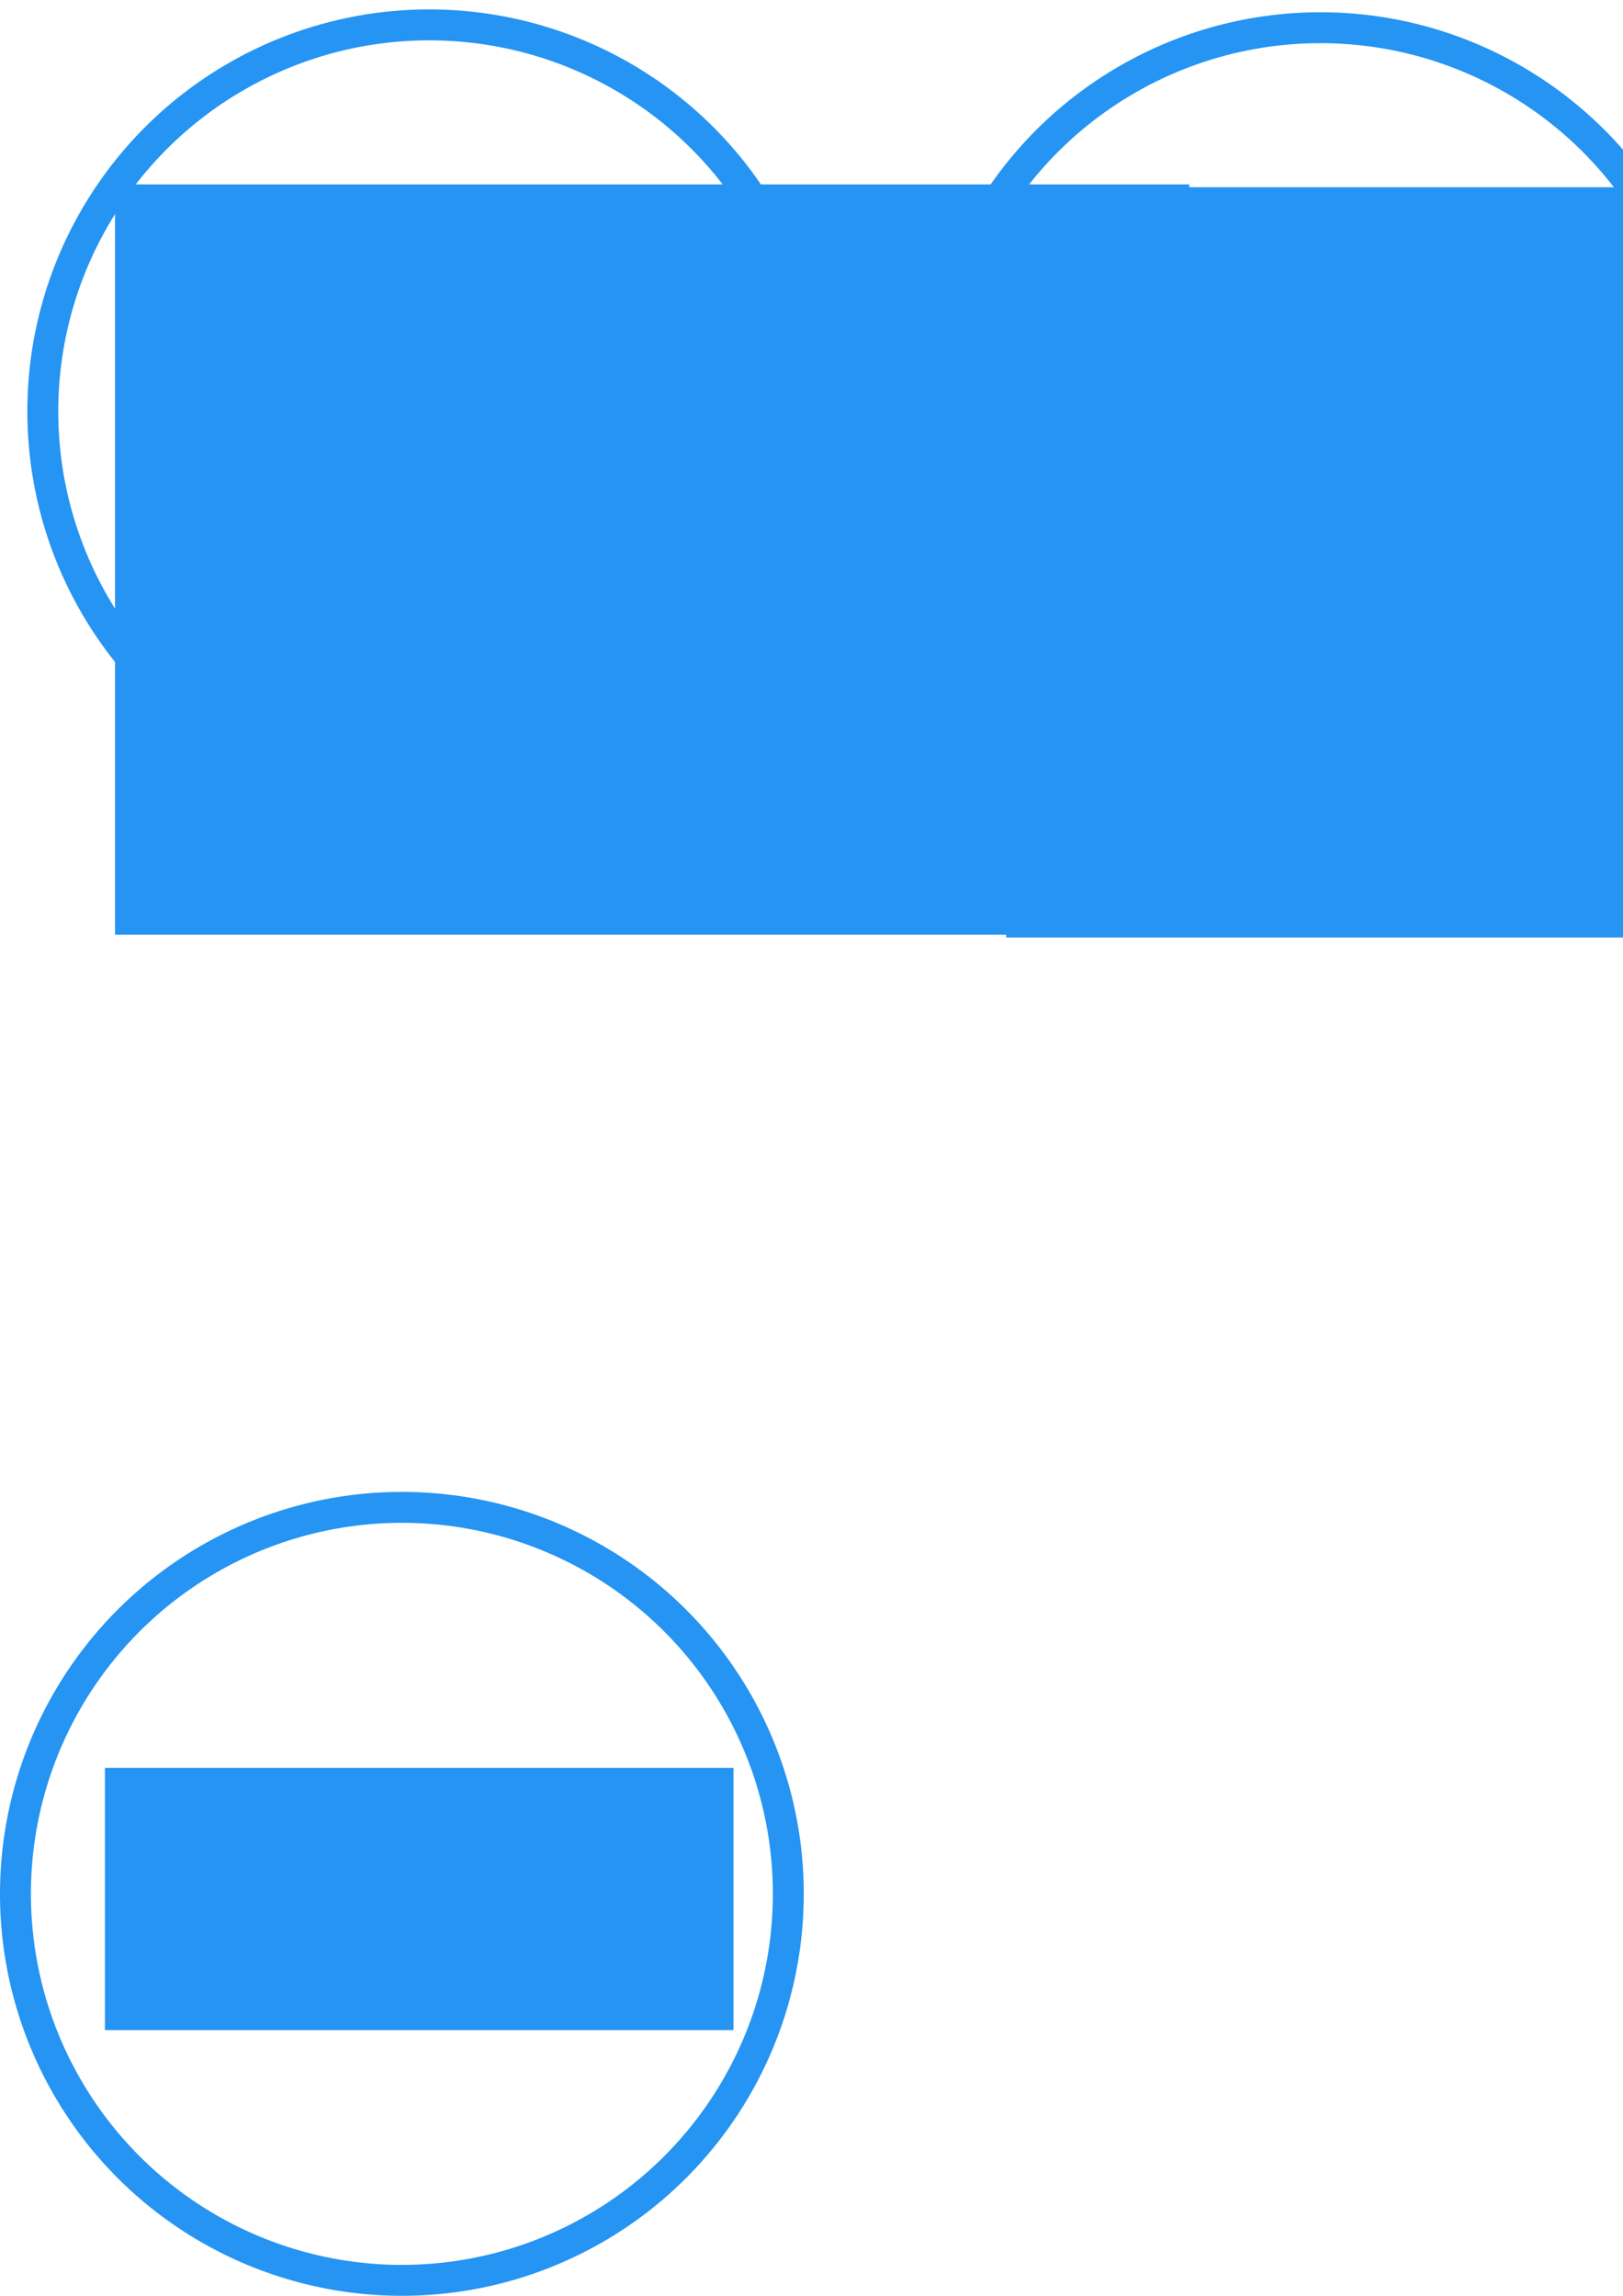 <?xml version="1.0" encoding="UTF-8" standalone="no"?>
<!-- Created with Inkscape (http://www.inkscape.org/) -->

<svg
   xmlns:osb="http://www.openswatchbook.org/uri/2009/osb"
   xmlns:dc="http://purl.org/dc/elements/1.1/"
   xmlns:cc="http://creativecommons.org/ns#"
   xmlns:rdf="http://www.w3.org/1999/02/22-rdf-syntax-ns#"
   xmlns:svg="http://www.w3.org/2000/svg"
   xmlns="http://www.w3.org/2000/svg"
   xmlns:sodipodi="http://sodipodi.sourceforge.net/DTD/sodipodi-0.dtd"
   xmlns:inkscape="http://www.inkscape.org/namespaces/inkscape"
   width="210mm"
   height="297mm"
   viewBox="0 0 210 297"
   version="1.1"
   id="svg8"
   sodipodi:docname="faviconOntobud.svg"
   inkscape:version="0.92.2 (5c3e80d, 2017-08-06)">
  <defs
     id="defs2">
    <linearGradient
       id="linearGradient4514"
       osb:paint="solid">
      <stop
         style="stop-color:#2996ef;stop-opacity:1;"
         offset="0"
         id="stop4512" />
    </linearGradient>
  </defs>
  <sodipodi:namedview
     id="base"
     pagecolor="#ffffff"
     bordercolor="#666666"
     borderopacity="1.0"
     inkscape:pageopacity="0.0"
     inkscape:pageshadow="2"
     inkscape:zoom="0.7"
     inkscape:cx="399.58184"
     inkscape:cy="537.82169"
     inkscape:document-units="mm"
     inkscape:current-layer="layer1"
     showgrid="false"
     inkscape:lockguides="false"
     inkscape:window-width="1920"
     inkscape:window-height="1017"
     inkscape:window-x="1912"
     inkscape:window-y="-8"
     inkscape:window-maximized="1"
     showguides="false" />
  <g
     inkscape:label="Layer 1"
     inkscape:groupmode="layer"
     id="layer1">
    <circle
       style="opacity:1;fill:#2594f3;fill-opacity:0;stroke:#2594f3;stroke-width:4;stroke-linejoin:round;stroke-miterlimit:4;stroke-dasharray:none;stroke-opacity:1"
       id="path4504"
       cx="52"
       cy="245"
       r="50"
       inkscape:export-filename="C:\Users\KIKO\Desktop\logo.png"
       inkscape:export-xdpi="120"
       inkscape:export-ydpi="120" />
    <flowRoot
       xml:space="preserve"
       id="flowRoot4528"
       style="font-style:normal;font-weight:normal;font-size:37.51px;line-height:1.25;font-family:sans-serif;letter-spacing:0px;word-spacing:0px;fill:#2594f3;fill-opacity:1;stroke:none"
       transform="matrix(0.801,0,0,0.801,-79.11,-65.11)"
       inkscape:export-filename="C:\Users\KIKO\Desktop\logo.png"
       inkscape:export-xdpi="120"
       inkscape:export-ydpi="120"><flowRegion
         id="flowRegion4530"
         style="font-size:37.51px;fill:#2594f3;fill-opacity:1"><rect
           id="rect4532"
           width="101.533"
           height="42.356"
           x="115.714"
           y="366.805"
           style="font-size:37.51px;fill:#2594f3;fill-opacity:1" /></flowRegion><flowPara
         id="flowPara4536"
         style="font-size:37.51px;line-height:1.25">OWO</flowPara></flowRoot>    <circle
       style="opacity:1;fill:#2594f3;fill-opacity:0;stroke:#2594f3;stroke-width:4;stroke-linejoin:round;stroke-miterlimit:4;stroke-dasharray:none;stroke-opacity:1"
       id="path4504-8"
       cx="55.538"
       cy="53.217"
       r="50"
       inkscape:export-filename="C:\Users\KIKO\Desktop\logo2.png"
       inkscape:export-xdpi="120"
       inkscape:export-ydpi="120" />
    <flowRoot
       xml:space="preserve"
       id="flowRoot4528-1"
       style="font-style:normal;font-weight:normal;font-size:31.73px;line-height:1.25;font-family:sans-serif;letter-spacing:0px;word-spacing:0px;fill:#2594f3;fill-opacity:1;stroke:none"
       transform="matrix(1.549,0,0,1.549,-164.356,-544.324)"
       inkscape:export-filename="C:\Users\KIKO\Desktop\logo2.png"
       inkscape:export-xdpi="120"
       inkscape:export-ydpi="120"><flowRegion
         id="flowRegion4530-7"
         style="font-size:31.73px;fill:#2594f3;fill-opacity:1"><rect
           id="rect4532-8"
           width="89.729"
           height="62.659"
           x="115.714"
           y="366.805"
           style="font-size:31.73px;fill:#2594f3;fill-opacity:1" /></flowRegion><flowPara
         id="flowPara4536-1"
         style="font-style:normal;font-variant:normal;font-weight:bold;font-stretch:normal;font-size:31.73px;line-height:1.25;font-family:Consolas;-inkscape-font-specification:'Consolas Bold'">OwO</flowPara></flowRoot>    <circle
       style="opacity:1;fill:#2594f3;fill-opacity:0;stroke:#2594f3;stroke-width:4;stroke-linejoin:round;stroke-miterlimit:4;stroke-dasharray:none;stroke-opacity:1"
       id="path4504-8-8"
       cx="170.845"
       cy="53.583"
       r="50"
       inkscape:export-filename="C:\Users\KIKO\Desktop\logo2.png"
       inkscape:export-xdpi="120"
       inkscape:export-ydpi="120" />
    <flowRoot
       xml:space="preserve"
       id="flowRoot4528-1-9"
       style="font-style:normal;font-weight:normal;font-size:31.73px;line-height:1.25;font-family:sans-serif;letter-spacing:0px;word-spacing:0px;fill:#2594f3;fill-opacity:1;stroke:none"
       transform="matrix(1.549,0,0,1.549,-49.05,-543.958)"
       inkscape:export-filename="C:\Users\KIKO\Desktop\logo2.png"
       inkscape:export-xdpi="120"
       inkscape:export-ydpi="120"><flowRegion
         id="flowRegion4530-7-5"
         style="font-size:31.73px;fill:#2594f3;fill-opacity:1"><rect
           id="rect4532-8-3"
           width="89.729"
           height="62.659"
           x="115.714"
           y="366.805"
           style="font-size:31.73px;fill:#2594f3;fill-opacity:1" /></flowRegion><flowPara
         id="flowPara4536-1-4"
         style="font-style:normal;font-variant:normal;font-weight:normal;font-stretch:normal;font-size:31.73px;line-height:1.25;font-family:Consolas;-inkscape-font-specification:Consolas">OwO</flowPara></flowRoot>  </g>
</svg>

